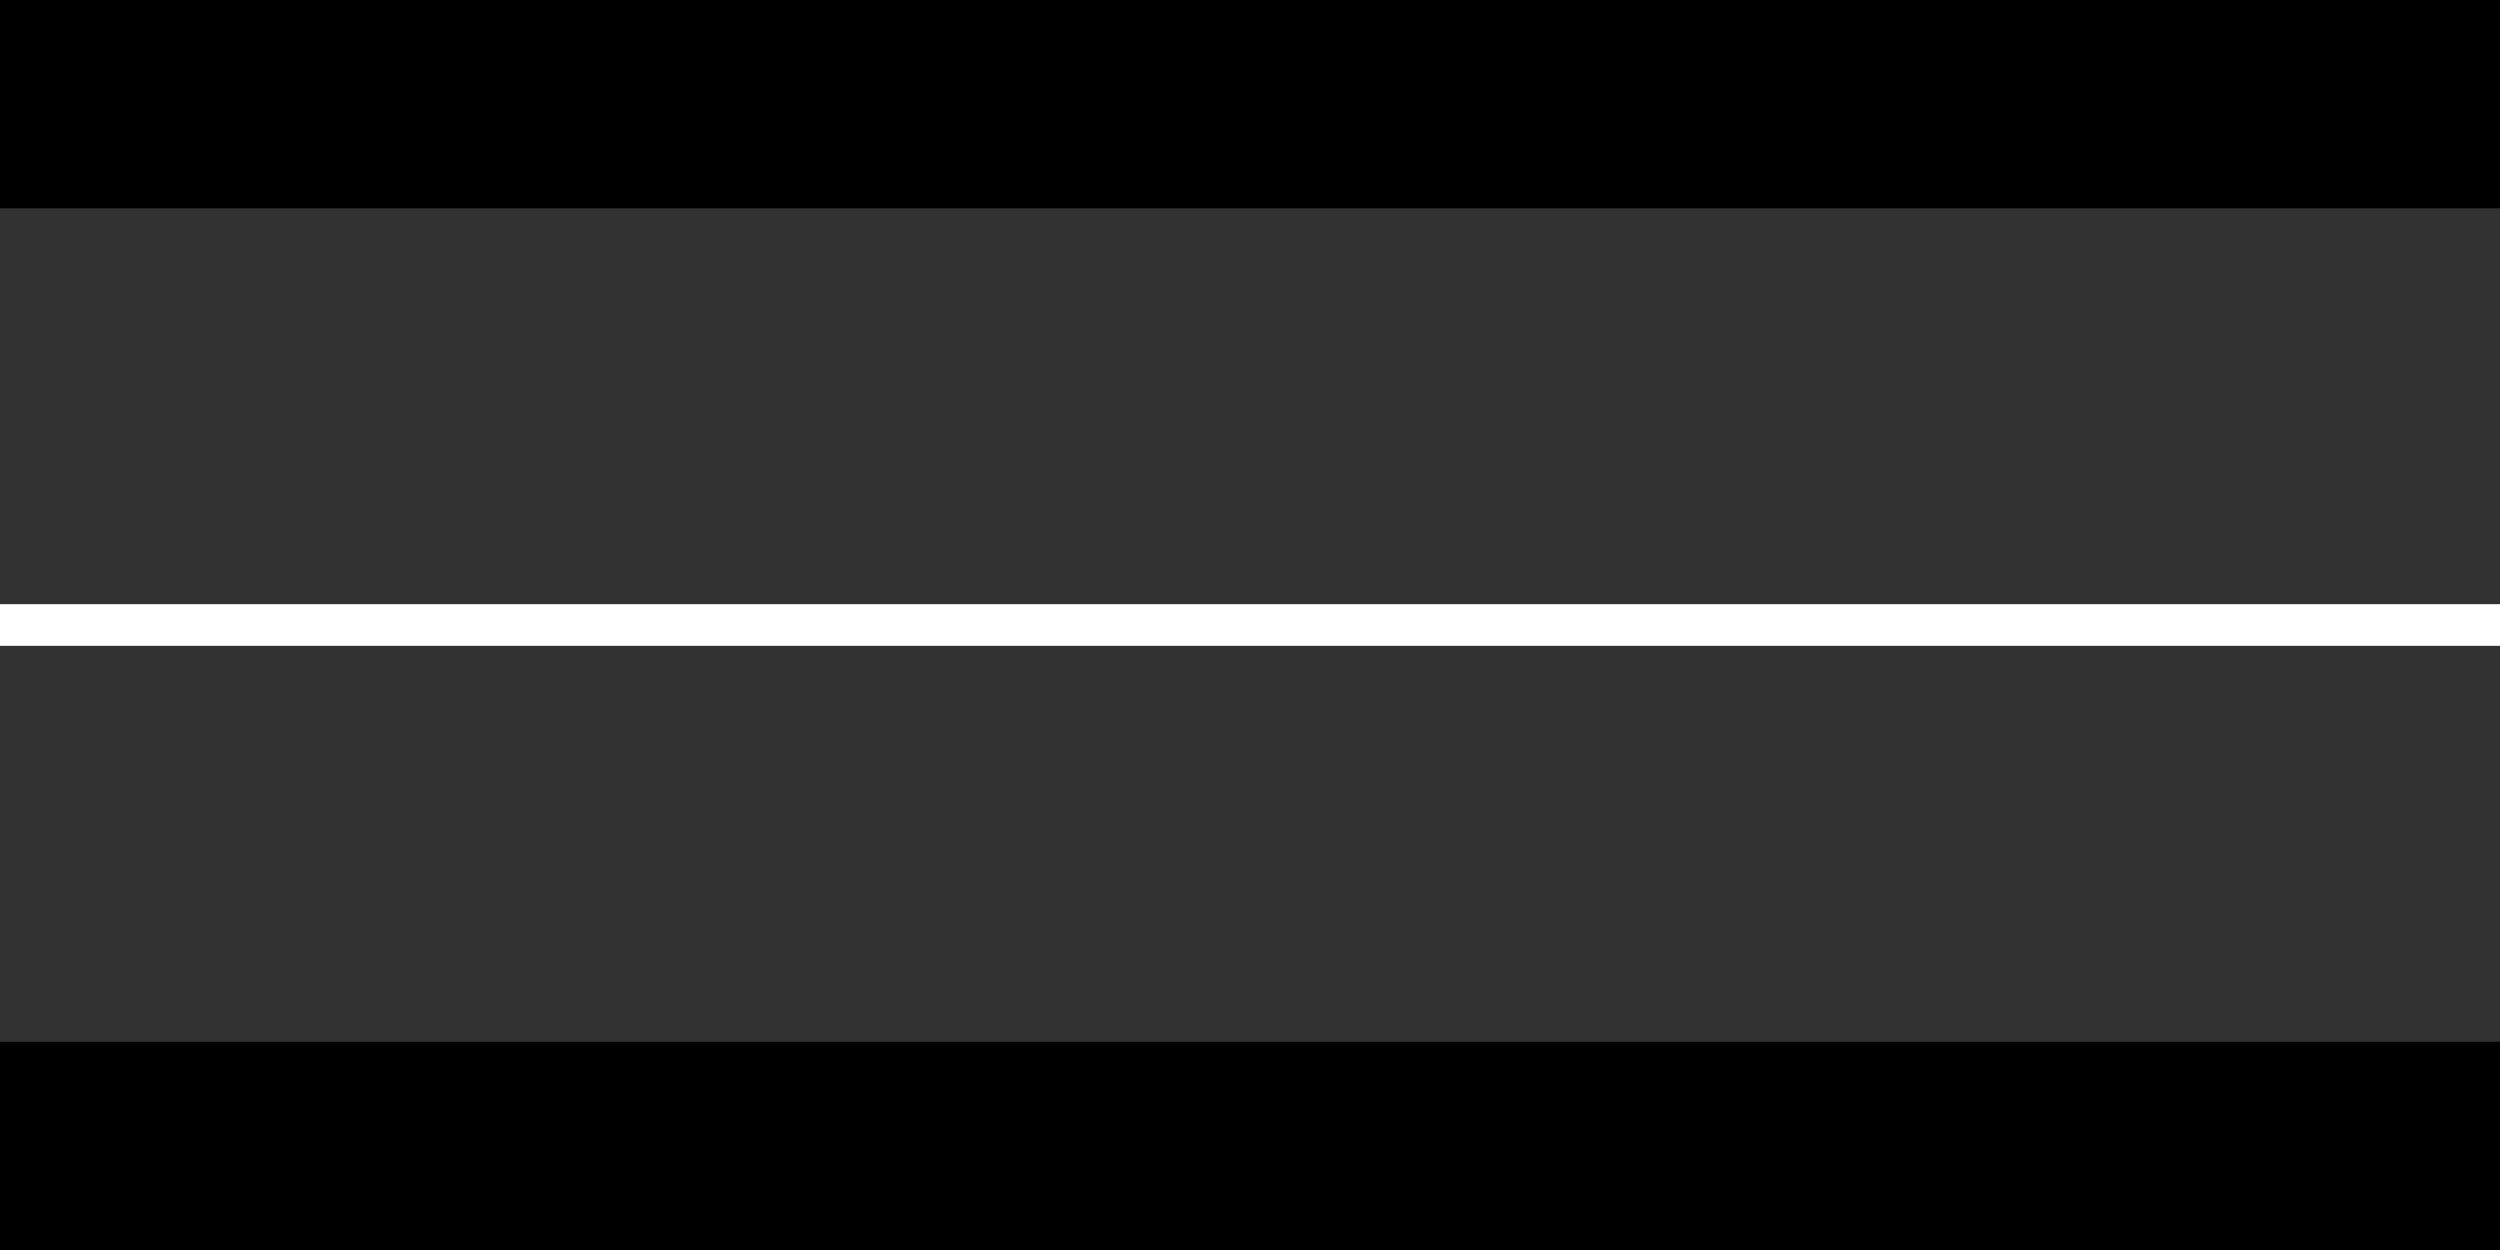 <?xml version="1.0" encoding="utf-8" ?>
<!DOCTYPE svg PUBLIC "-//W3C//DTD SVG 1.1//EN" "http://www.w3.org/Graphics/SVG/1.1/DTD/svg11.dtd">
<svg
    id="pot"
    width="60px"
    height="30px"
    xmlns="http://www.w3.org/2000/svg"
>
    <rect width="60" height="30" />
    <rect y="5" width="60" height="20" fill="rgb( 50, 50, 50 )" />
    <line
        x1="0"
        y1="15"
        x2="60"
        y2="15"
        style="stroke: rgb( 255, 255, 255 ); strokeWidth: 10;"
    />
</svg>